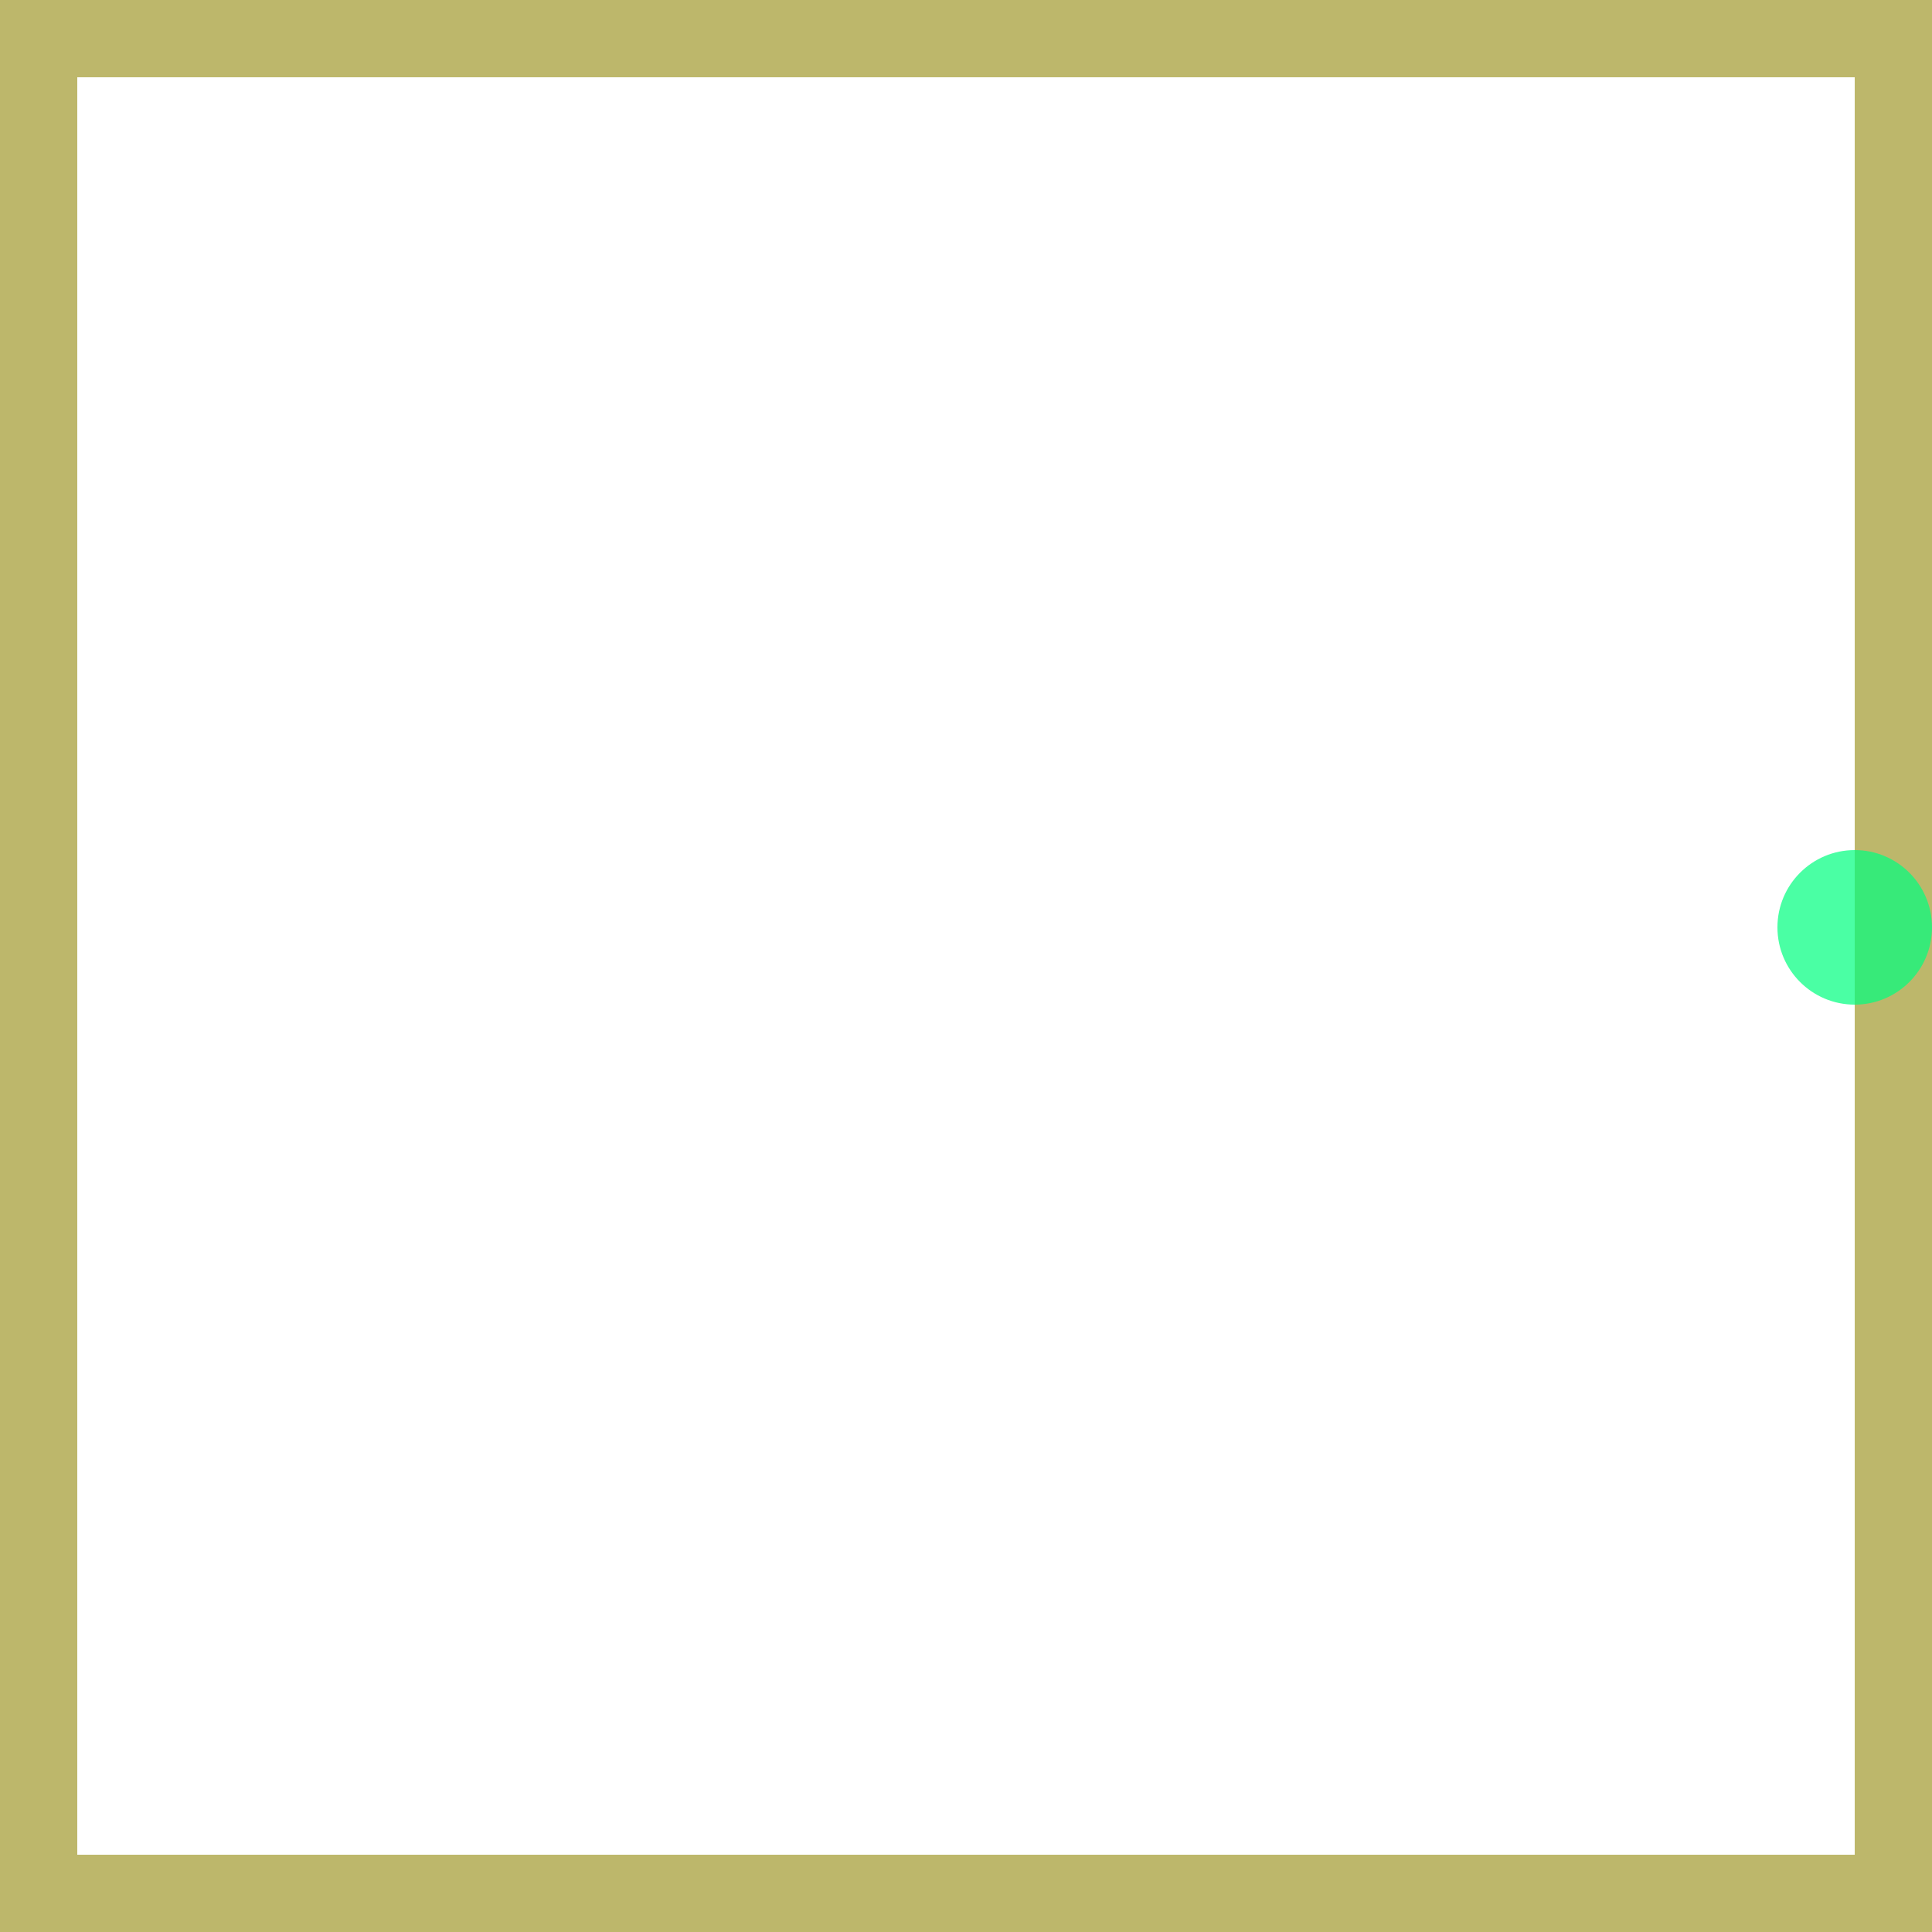 <svg viewBox="0 0 25 25" width="25" height="25" xmlns="http://www.w3.org/2000/svg"><rect width="25" height="25" fill="none" stroke="darkkhaki" stroke-width="2"/>
<circle cx="24" cy="12" r="1" fill="springgreen" fill-opacity="0.71"/></svg>